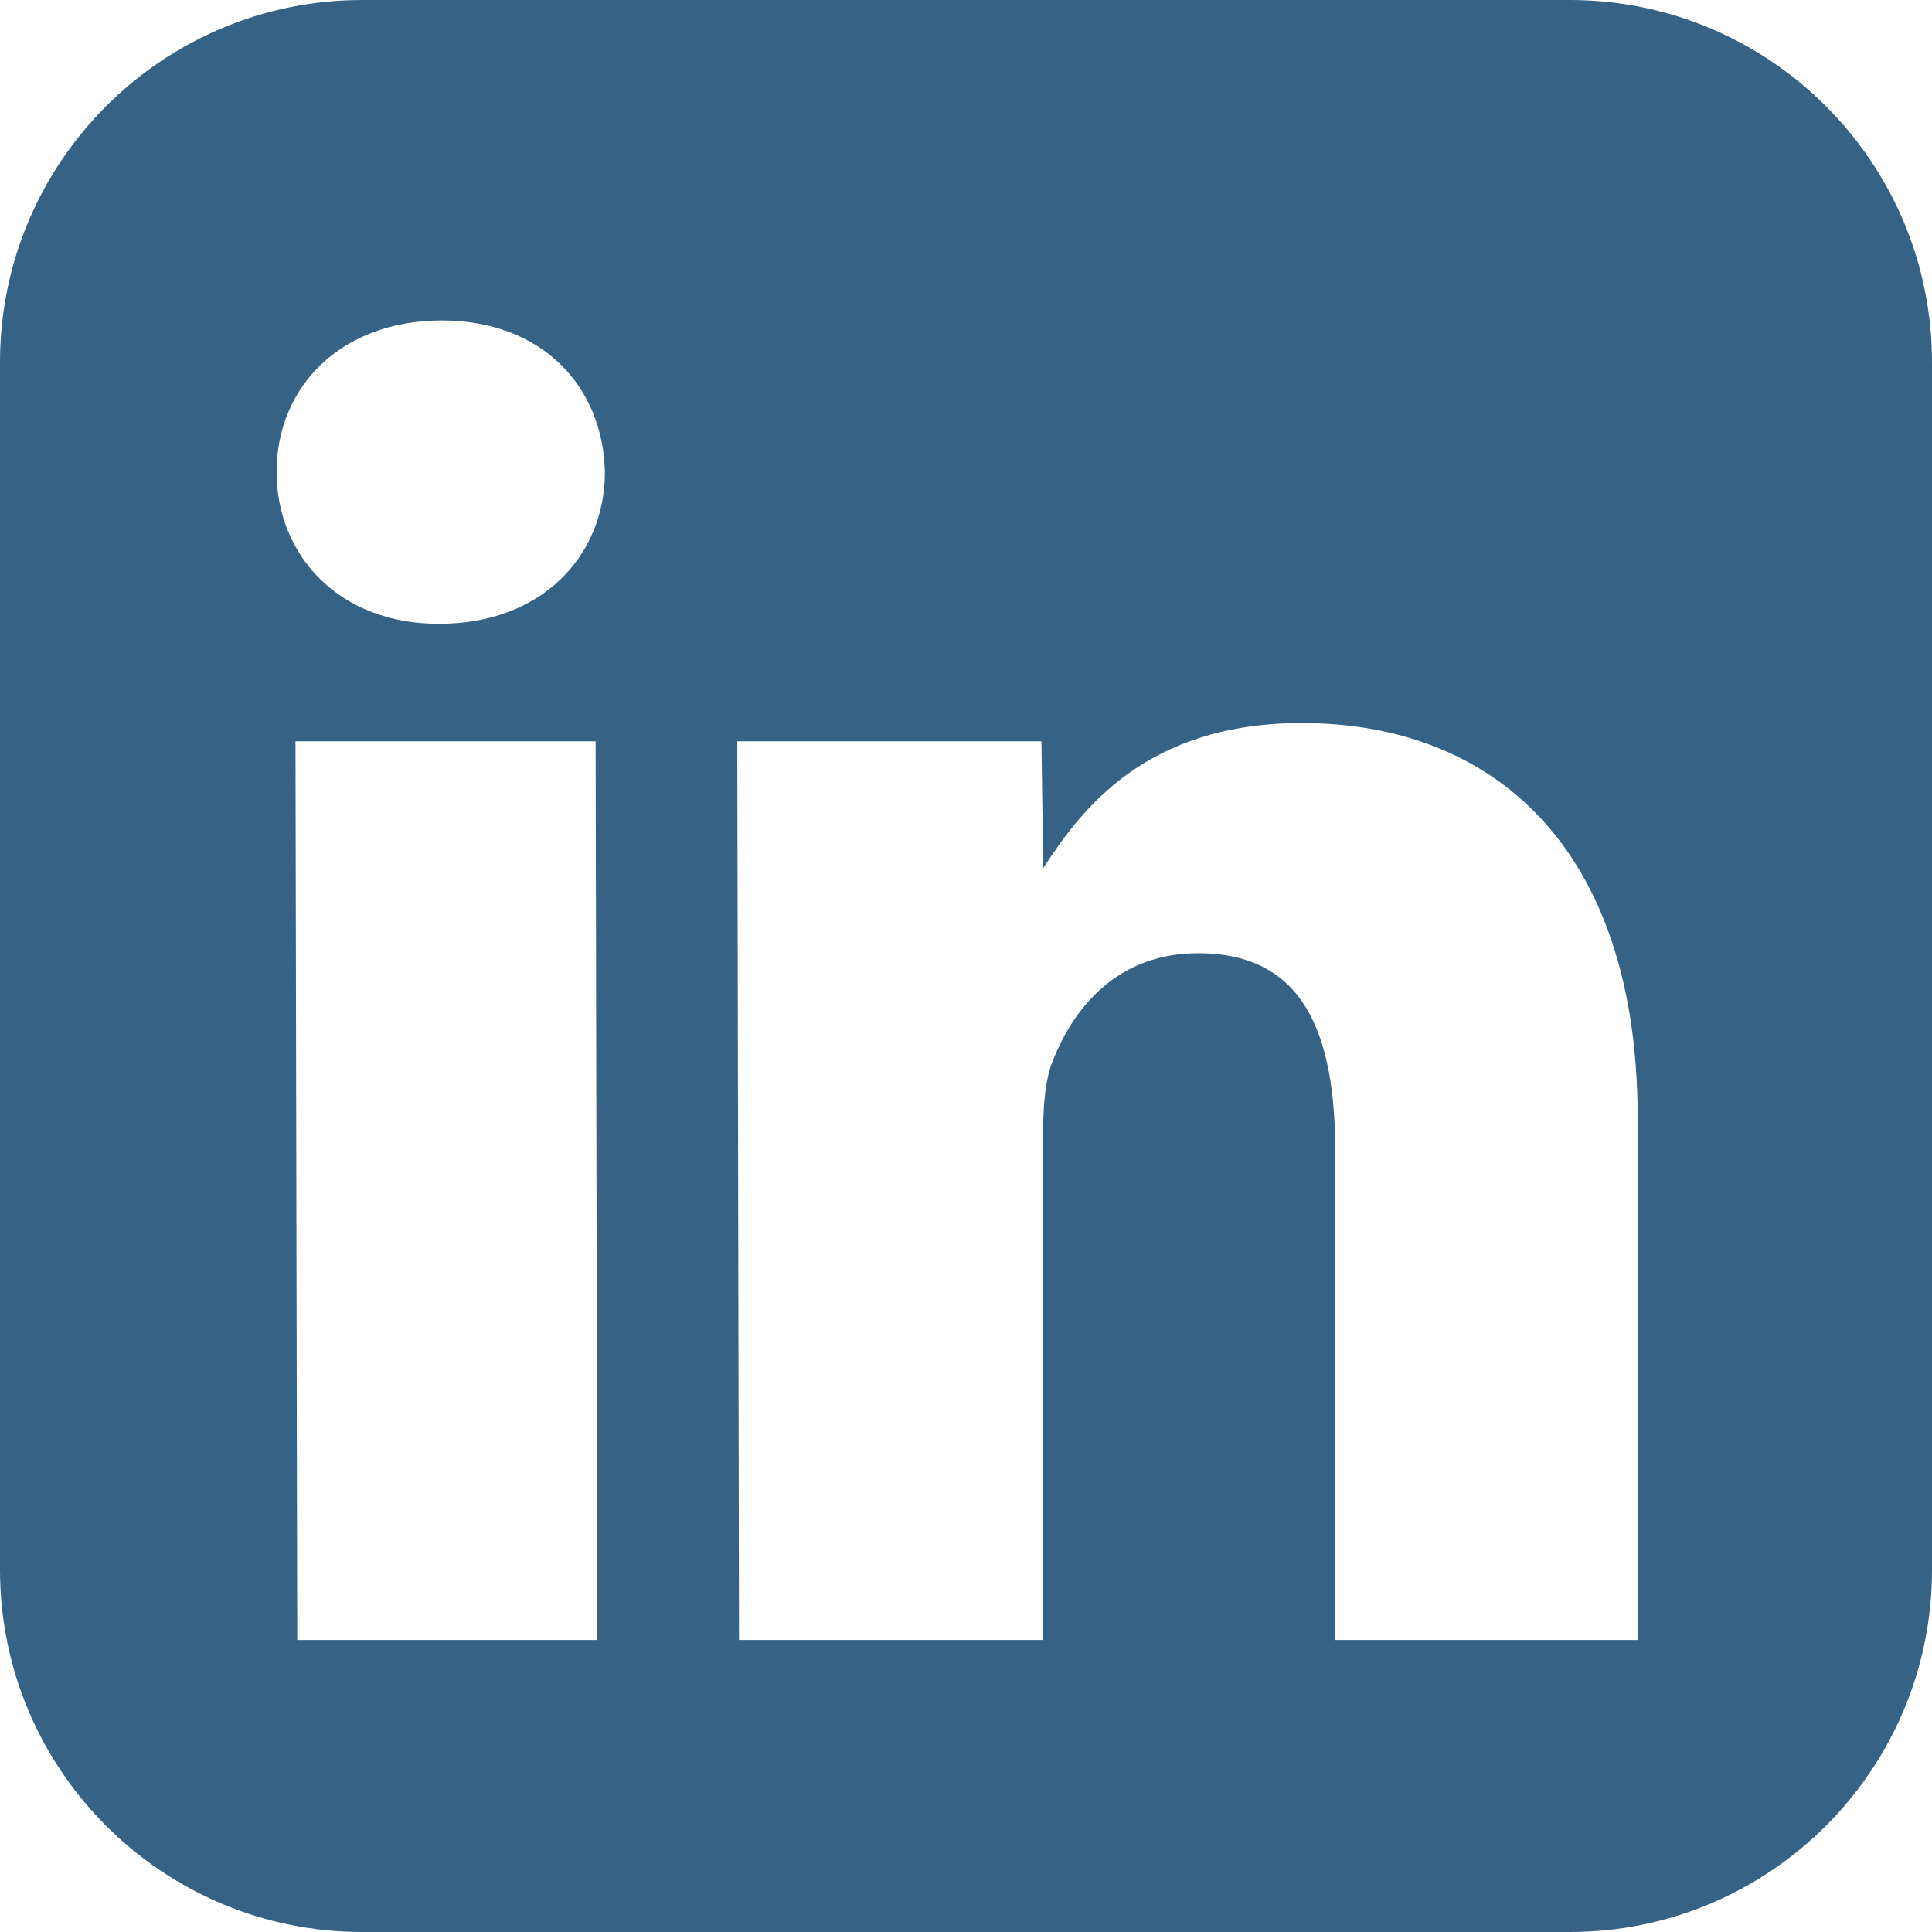 <?xml version="1.0" encoding="UTF-8"?>
<svg xmlns="http://www.w3.org/2000/svg" xmlns:xlink="http://www.w3.org/1999/xlink" width="52pt" height="52pt" viewBox="0 0 52 52" version="1.1">
<g id="surface8201557">
<path style=" stroke:none;fill-rule:nonzero;fill:rgb(20.784%,38.431%,52.157%);fill-opacity:1;" d="M 42.25 0 L 9.75 0 C 4.367 0 0 4.367 0 9.75 L 0 42.25 C 0 47.633 4.367 52 9.75 52 L 42.25 52 C 47.633 52 52 47.633 52 42.25 L 52 9.75 C 52 4.367 47.633 0 42.25 0 Z M 16.078 44.141 L 8 44.141 L 7.953 19.953 L 16.031 19.953 Z M 11.836 16.789 L 11.789 16.789 C 9.148 16.789 7.445 14.969 7.445 12.703 C 7.445 10.383 9.203 8.625 11.891 8.625 C 14.578 8.625 16.227 10.383 16.281 12.703 C 16.281 14.969 14.57 16.789 11.836 16.789 Z M 44.086 44.141 L 35.938 44.141 L 35.938 31 C 35.938 27.82 35.094 25.656 32.25 25.656 C 30.078 25.656 28.906 27.117 28.344 28.531 C 28.133 29.039 28.078 29.734 28.078 30.445 L 28.078 44.141 L 19.891 44.141 L 19.844 19.953 L 28.031 19.953 L 28.078 23.367 C 29.125 21.75 30.867 19.461 35.039 19.461 C 40.211 19.461 44.078 22.836 44.078 30.094 L 44.078 44.141 Z M 44.086 44.141 "/>
</g>
</svg>
